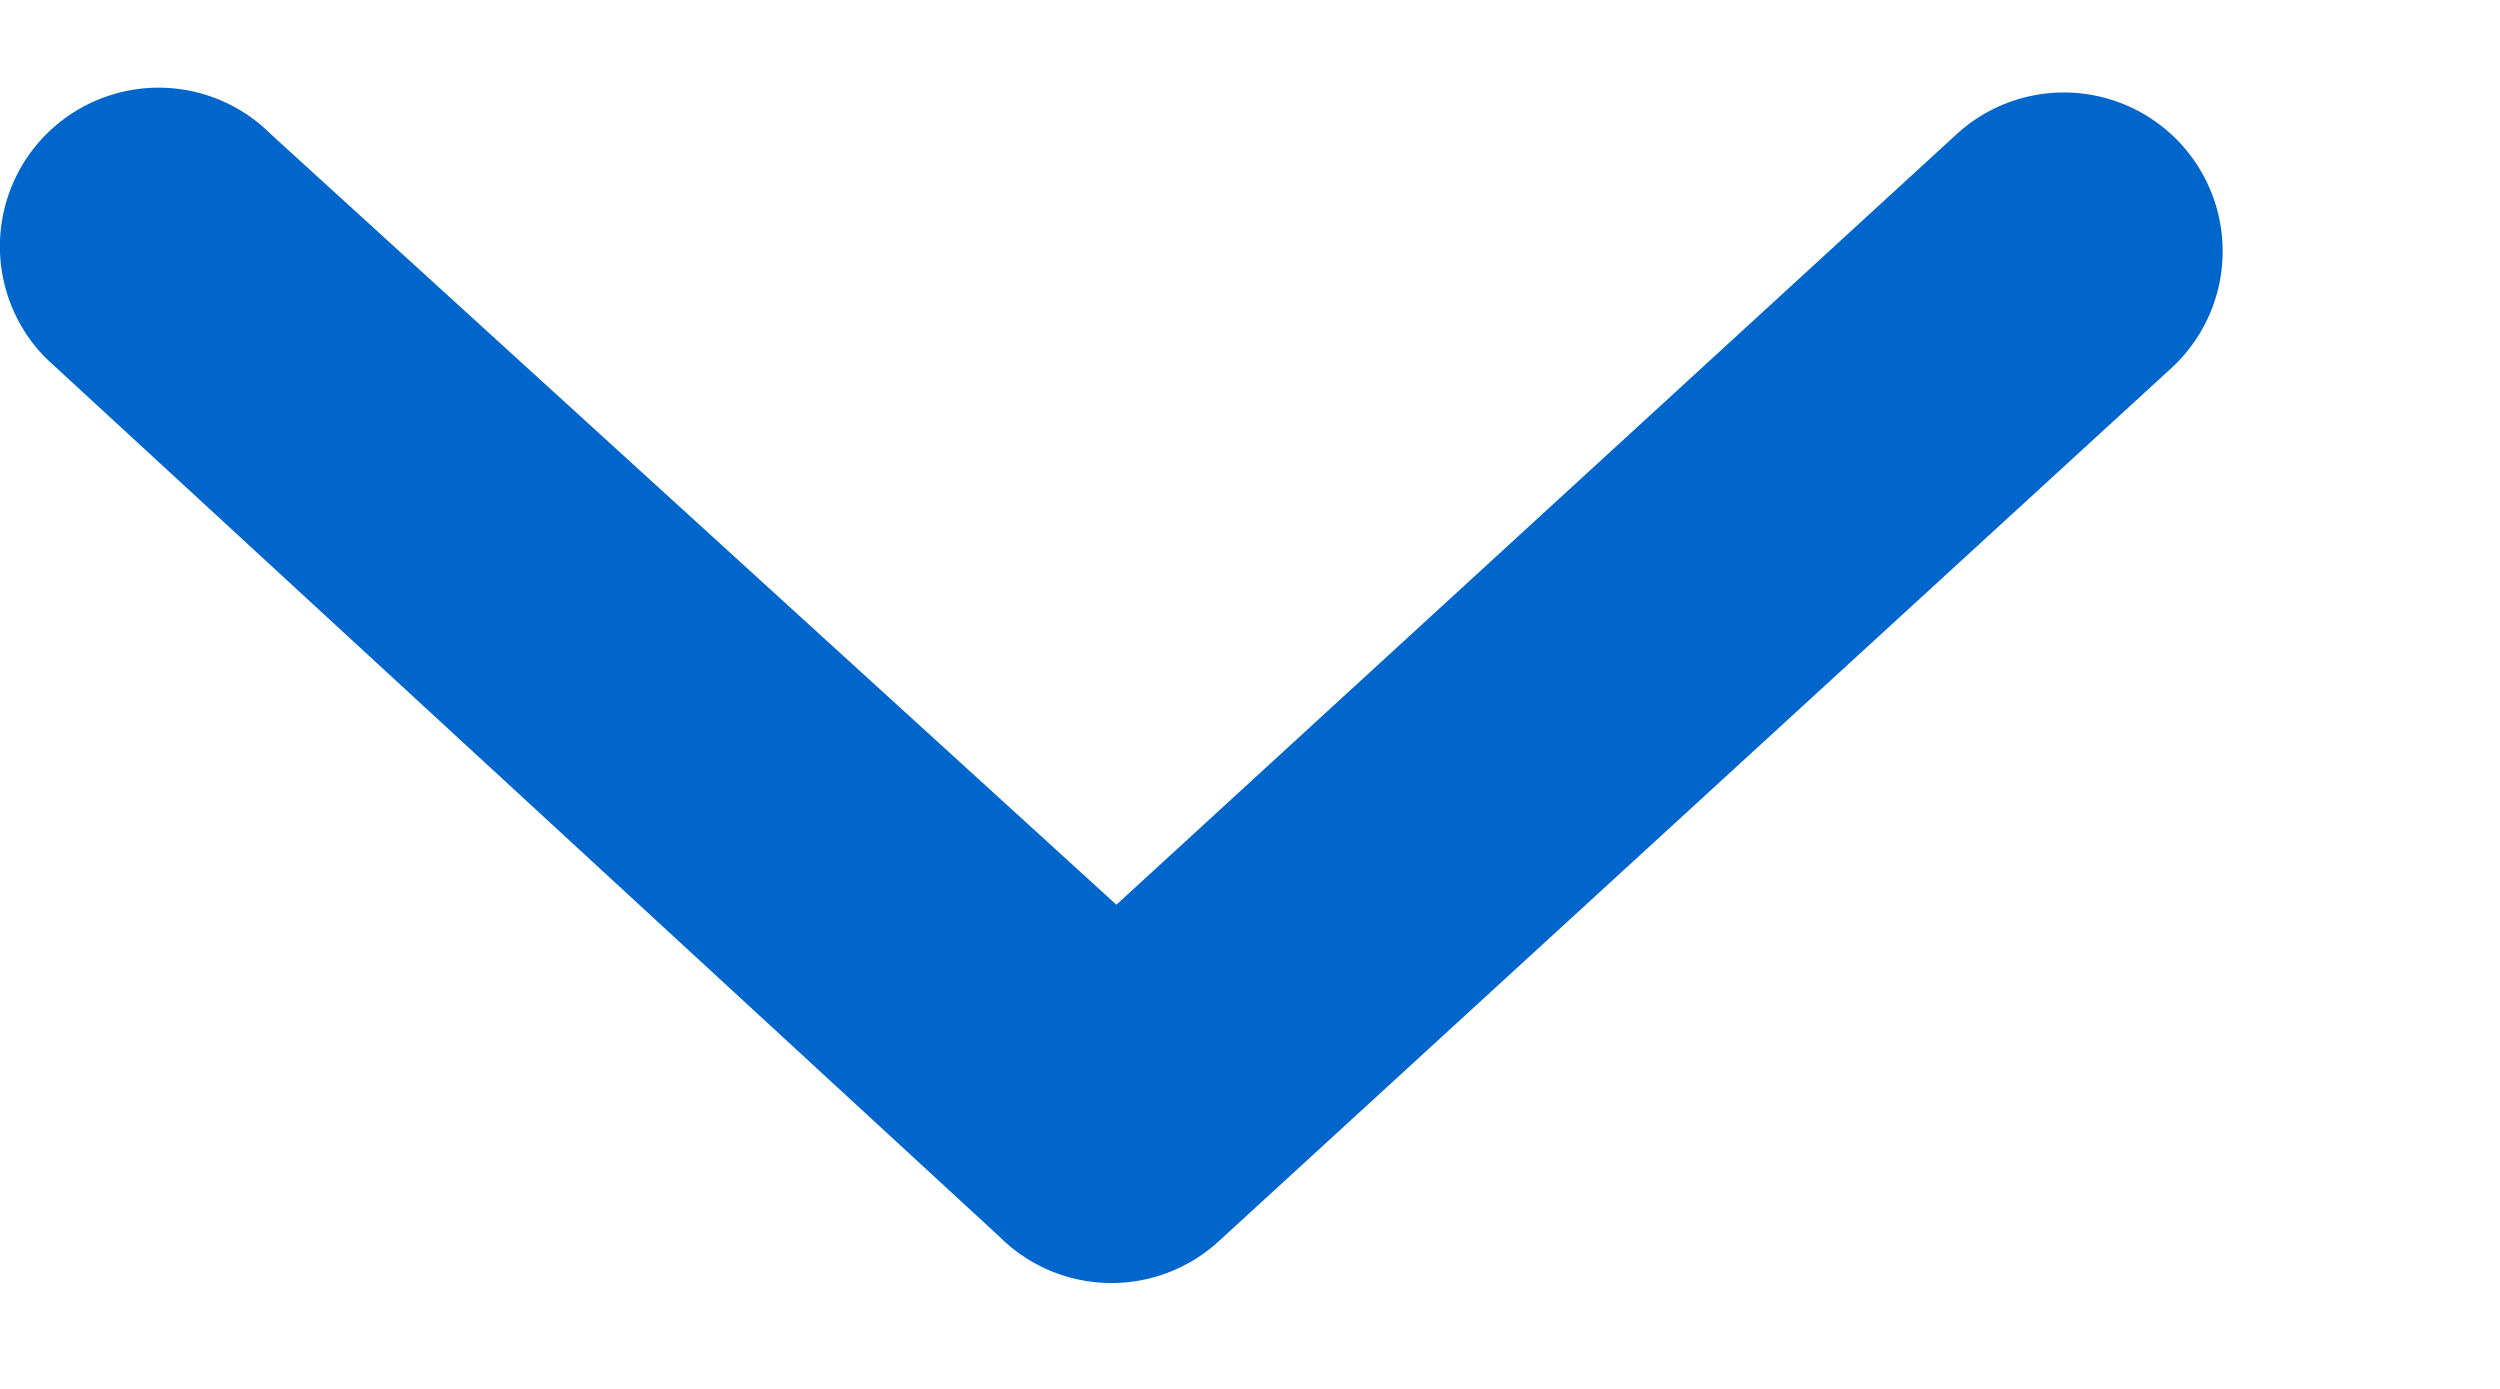 <svg width="9" height="5" fill="none" xmlns="http://www.w3.org/2000/svg"><path d="M.975.483a.571.571 0 10-.808.808l3.43 3.16a.571.571 0 00.79.018l3.429-3.143a.571.571 0 00-.772-.843L4.019 3.257.975.483z" fill="#06C"/></svg>